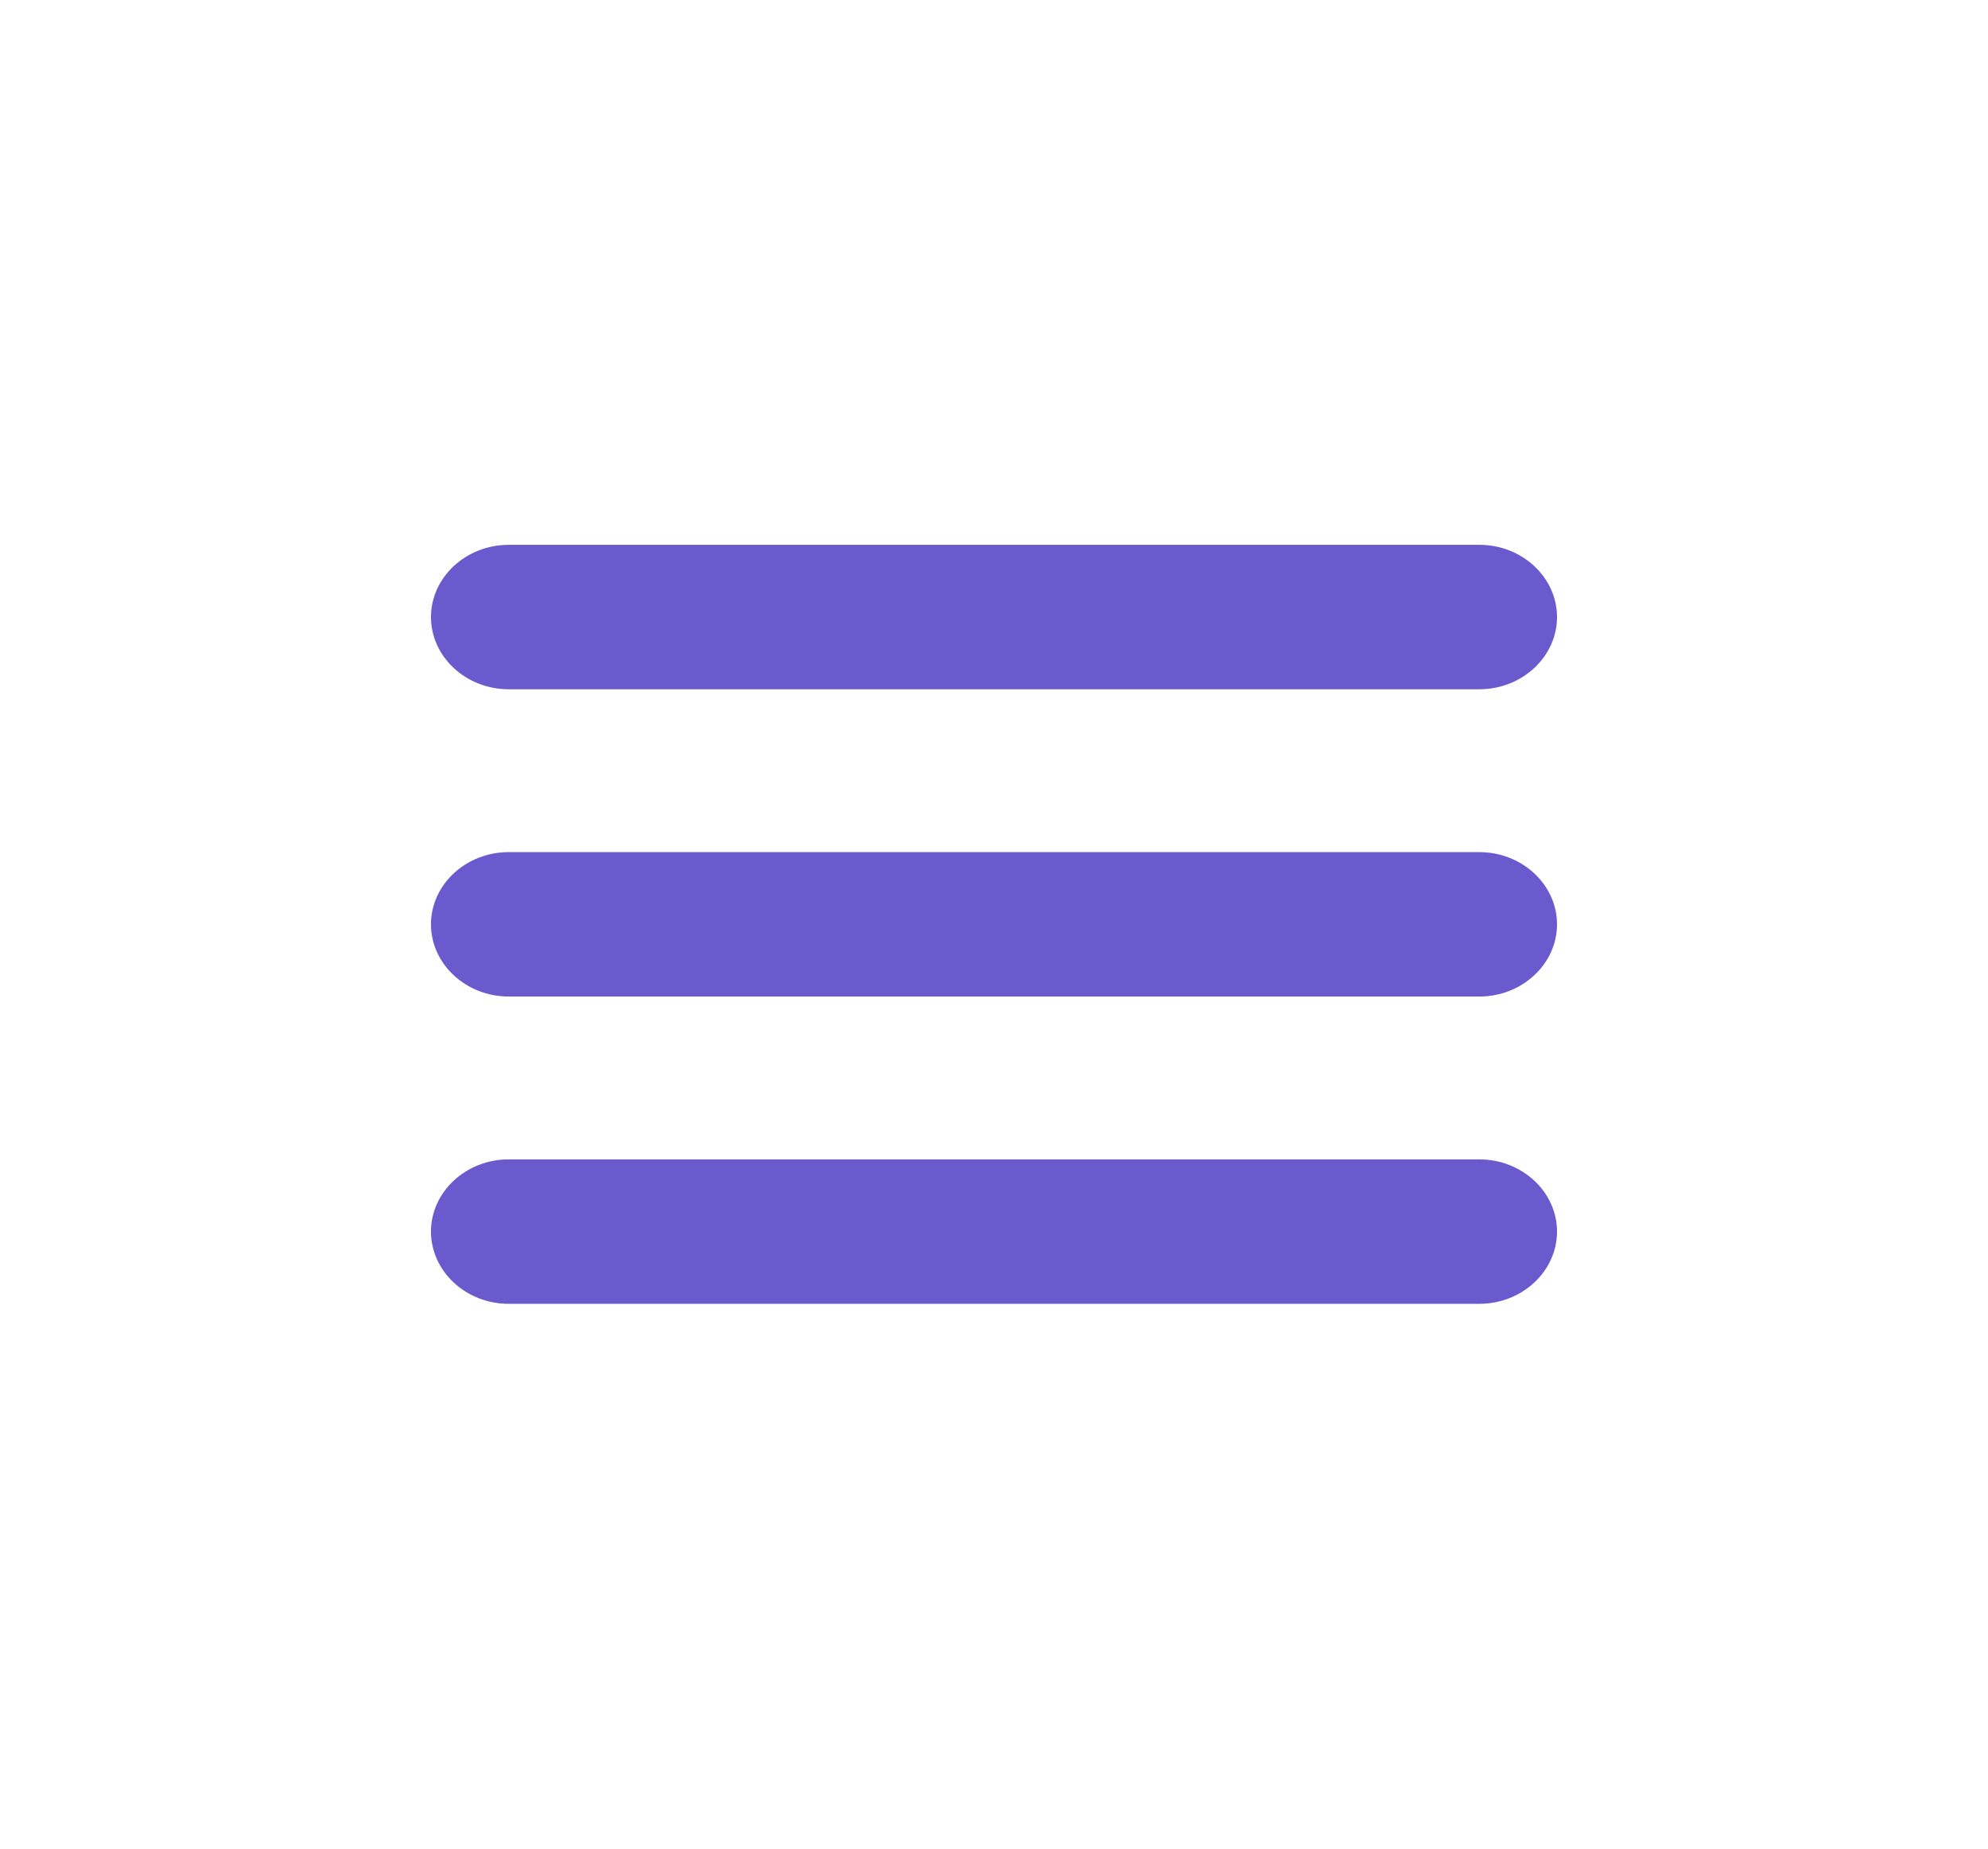 <svg width="57" height="53" viewBox="0 0 57 53" fill="none" xmlns="http://www.w3.org/2000/svg">
<path d="M42.416 19.761H14.584C13.359 19.761 12.357 18.829 12.357 17.691C12.357 16.552 13.359 15.62 14.584 15.62H42.416C43.641 15.62 44.643 16.552 44.643 17.691C44.643 18.829 43.641 19.761 42.416 19.761Z" fill="#6A5ACD"/>
<path d="M42.416 37.38H14.584C13.359 37.38 12.357 36.448 12.357 35.309C12.357 34.17 13.359 33.239 14.584 33.239H42.416C43.641 33.239 44.643 34.17 44.643 35.309C44.643 36.448 43.641 37.38 42.416 37.38Z" fill="#6A5ACD"/>
<path d="M42.416 28.57H14.584C13.359 28.57 12.357 27.639 12.357 26.5C12.357 25.361 13.359 24.43 14.584 24.43H42.416C43.641 24.43 44.643 25.361 44.643 26.5C44.643 27.639 43.641 28.57 42.416 28.57Z" fill="#6A5ACD"/>
</svg>
